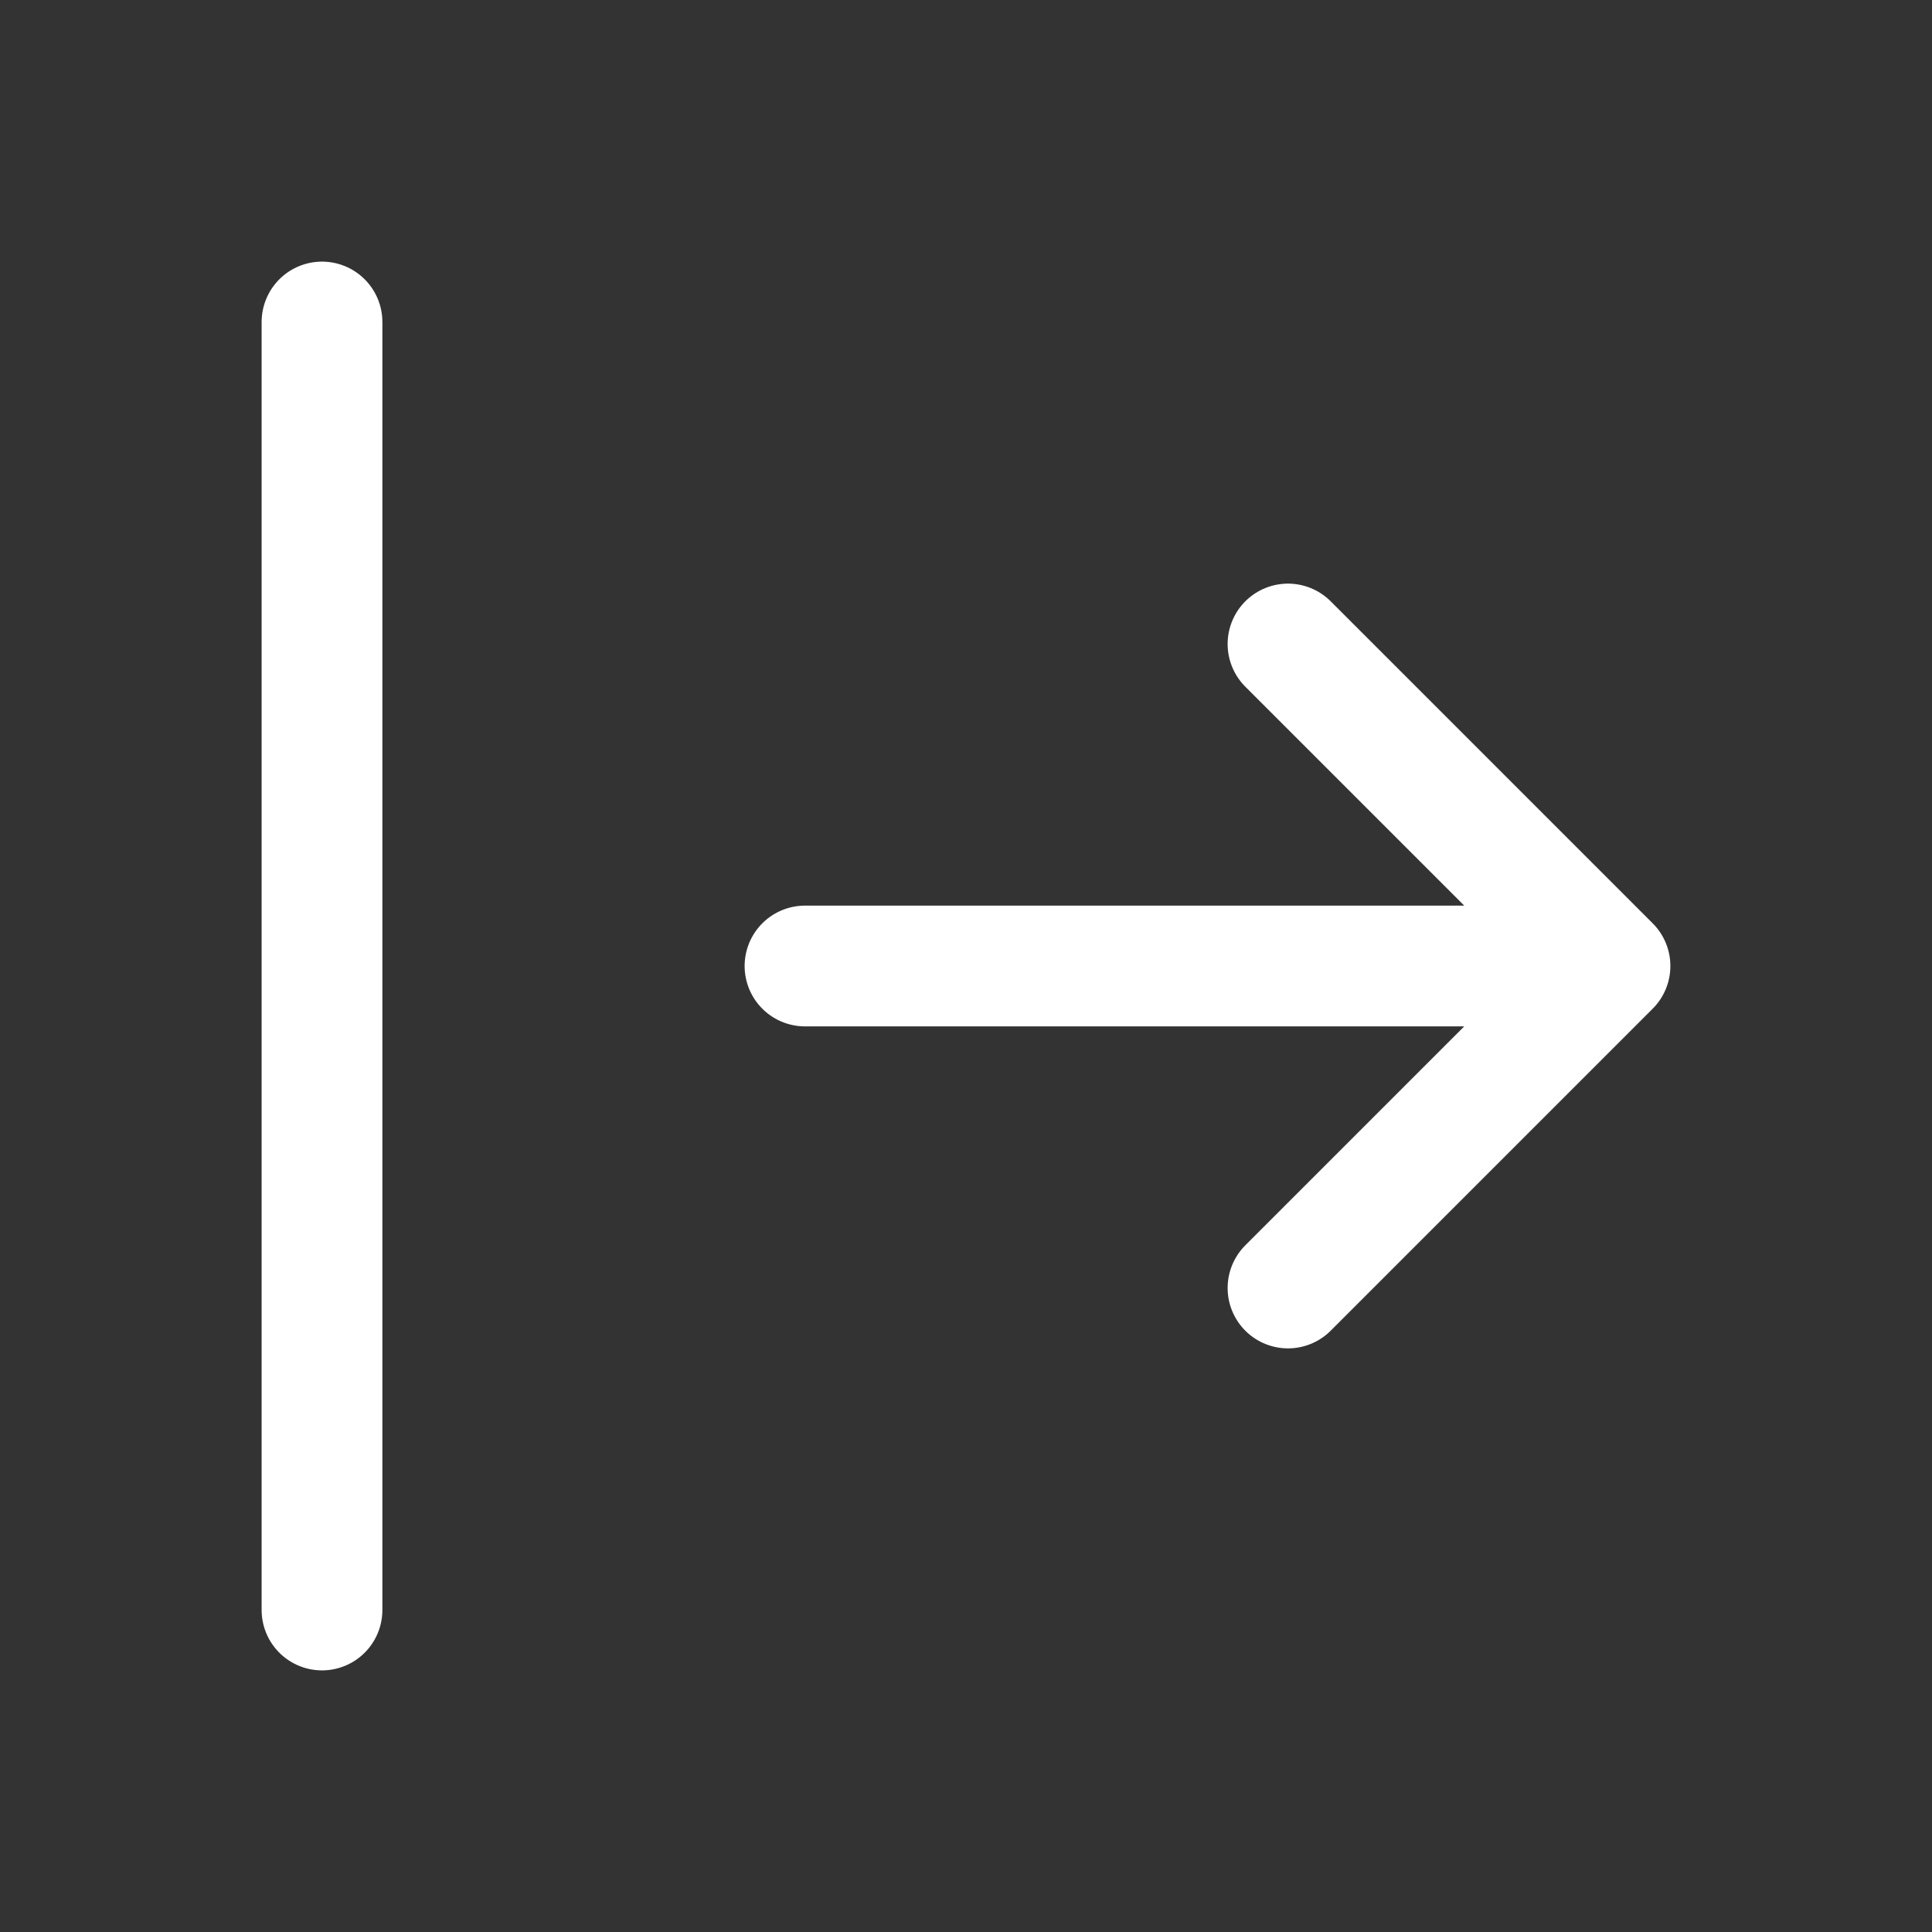 <svg width="24" height="24" viewBox="0 0 24 24" fill="none" xmlns="http://www.w3.org/2000/svg">
<rect x="0" y="0" width="24" height="24" fill="#333333" stroke="none"/>
<path d="M20 12H10M20 12L16 16M20 12L16 8M4 4V20" stroke="white" stroke-width="1.5" stroke-linecap="round" stroke-linejoin="round"/>
</svg>
